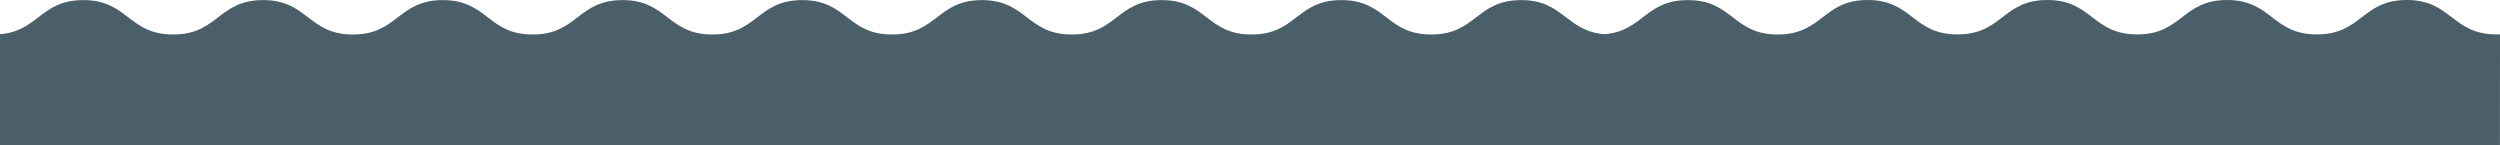 <svg id="Capa_1" data-name="Capa 1" xmlns="http://www.w3.org/2000/svg" viewBox="0 0 550.01 31.97"><defs><style>.cls-1{fill:#4a5f68;}</style></defs><title>asphalt</title><path class="cls-1" d="M627.27,305.21h-.74c-9.88,0-9.88-7.57-19.77-7.57s-9.89,7.57-19.77,7.57-9.89-7.57-19.77-7.57-9.88,7.57-19.77,7.57-9.89-7.57-19.77-7.57-9.88,7.57-19.77,7.57-9.88-7.57-19.77-7.57-9.87,7.59-19.77,7.59-9.88-7.57-19.77-7.57c-9.38,0-9.86,6.81-18.34,7.51-8.48-.69-9-7.51-18.34-7.51-9.89,0-9.89,7.57-19.78,7.57s-9.88-7.57-19.77-7.57-9.89,7.57-19.77,7.57-9.89-7.57-19.77-7.57-9.88,7.57-19.77,7.57-9.89-7.57-19.77-7.57-9.88,7.57-19.77,7.57-9.88-7.57-19.76-7.57-9.89,7.57-19.77,7.57-9.89-7.57-19.77-7.57-9.88,7.57-19.77,7.57-9.89-7.57-19.77-7.57-9.88,7.57-19.77,7.57-9.88-7.57-19.77-7.57-9.87,7.57-19.77,7.57-9.88-7.57-19.77-7.57c-9.38,0-9.86,6.81-18.34,7.51v24.44h550Z" transform="translate(-77.26 -297.64)"/></svg>
